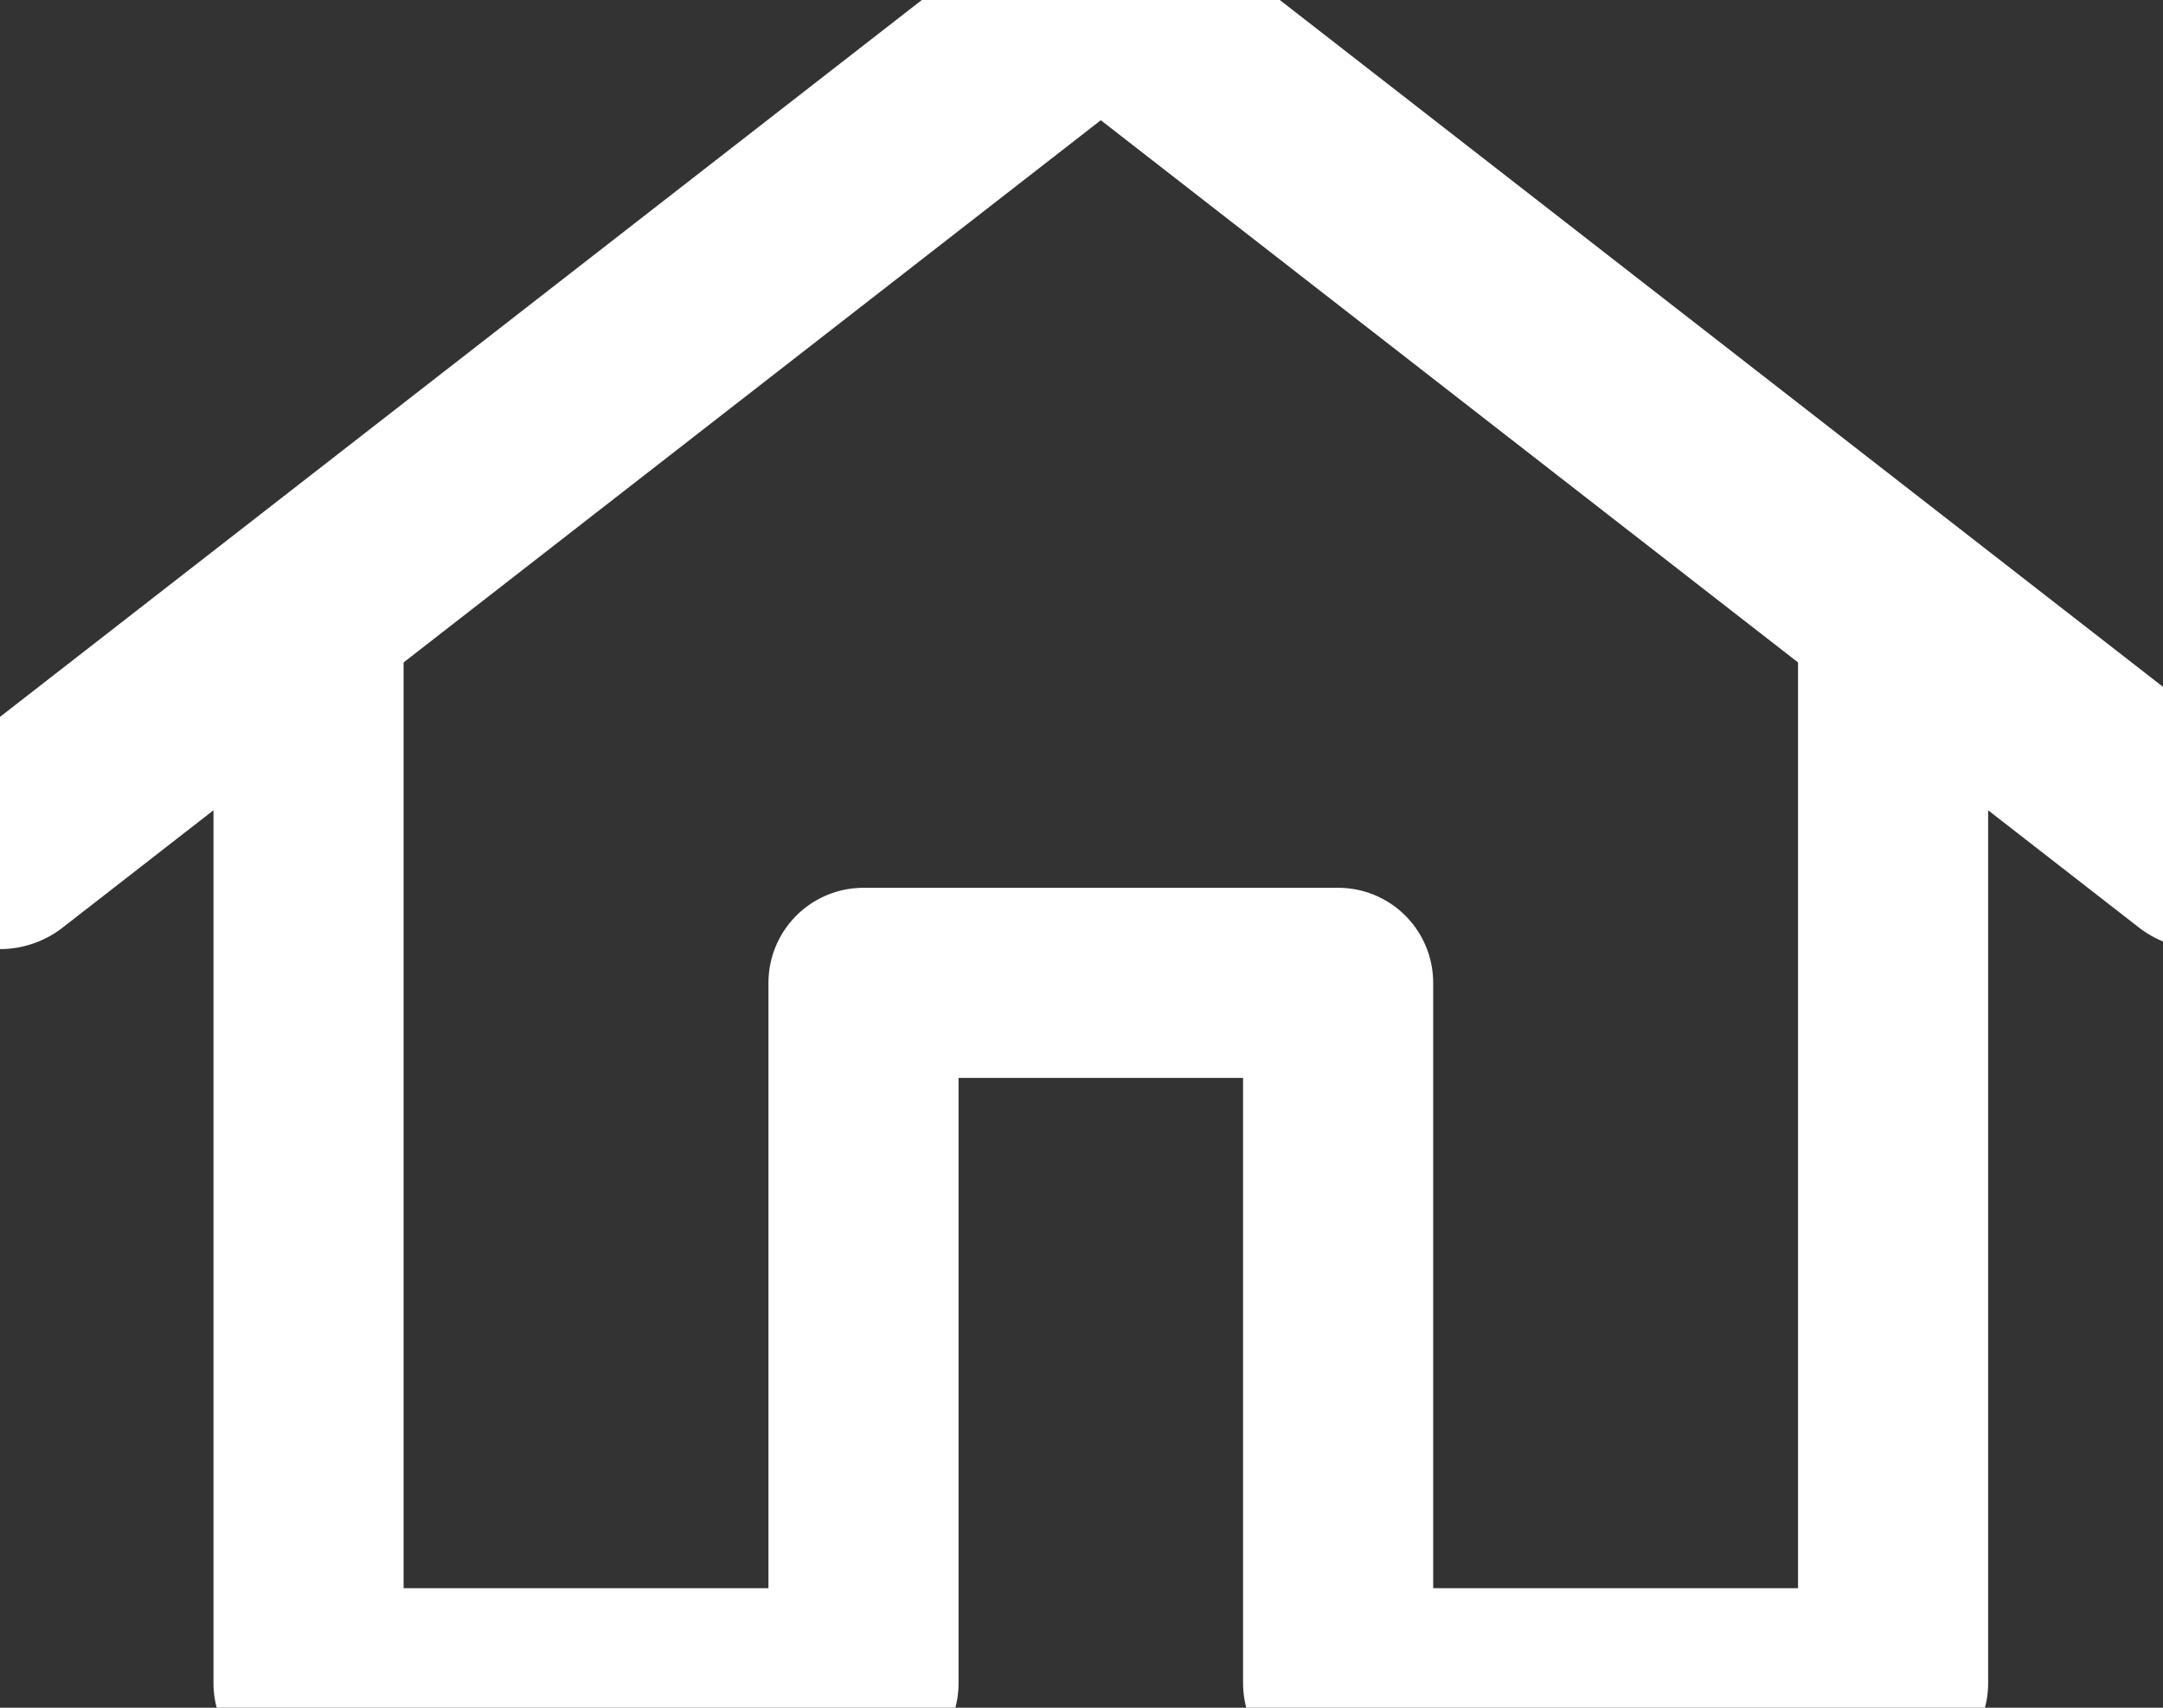 <svg width="19" height="15" xmlns="http://www.w3.org/2000/svg">

 <rect width="100%" height="100%" fill="#333333" stroke="none"/>

 <g id="imagebot_6" label="Layer 1">
  <g fill-opacity="0" label="Layer 1" transform="translate(0 0) matrix(1.047 0 0 1.047 -3.622 -289.56)" id="imagebot_7">
   <path fill="none" stroke="#ffffff" stroke-width="1.595" stroke-linejoin="round" stroke-miterlimit="4" id="imagebot_9" d="M19.342,281.546L19.342,290.683L14.686,290.683L14.686,284.807L12.695,284.807M6.048,281.546L6.048,290.683L10.704,290.683L10.704,284.807L12.695,284.807"/>
   <path fill="none" stroke="#ffffff" stroke-width="1.718" stroke-linecap="round" stroke-linejoin="round" stroke-miterlimit="4" id="imagebot_8" d="M12.695,276.482L21.932,283.665M12.695,276.482L3.458,283.665"/>
  </g>
  <title label="Layer 1"/>
 </g>
</svg>